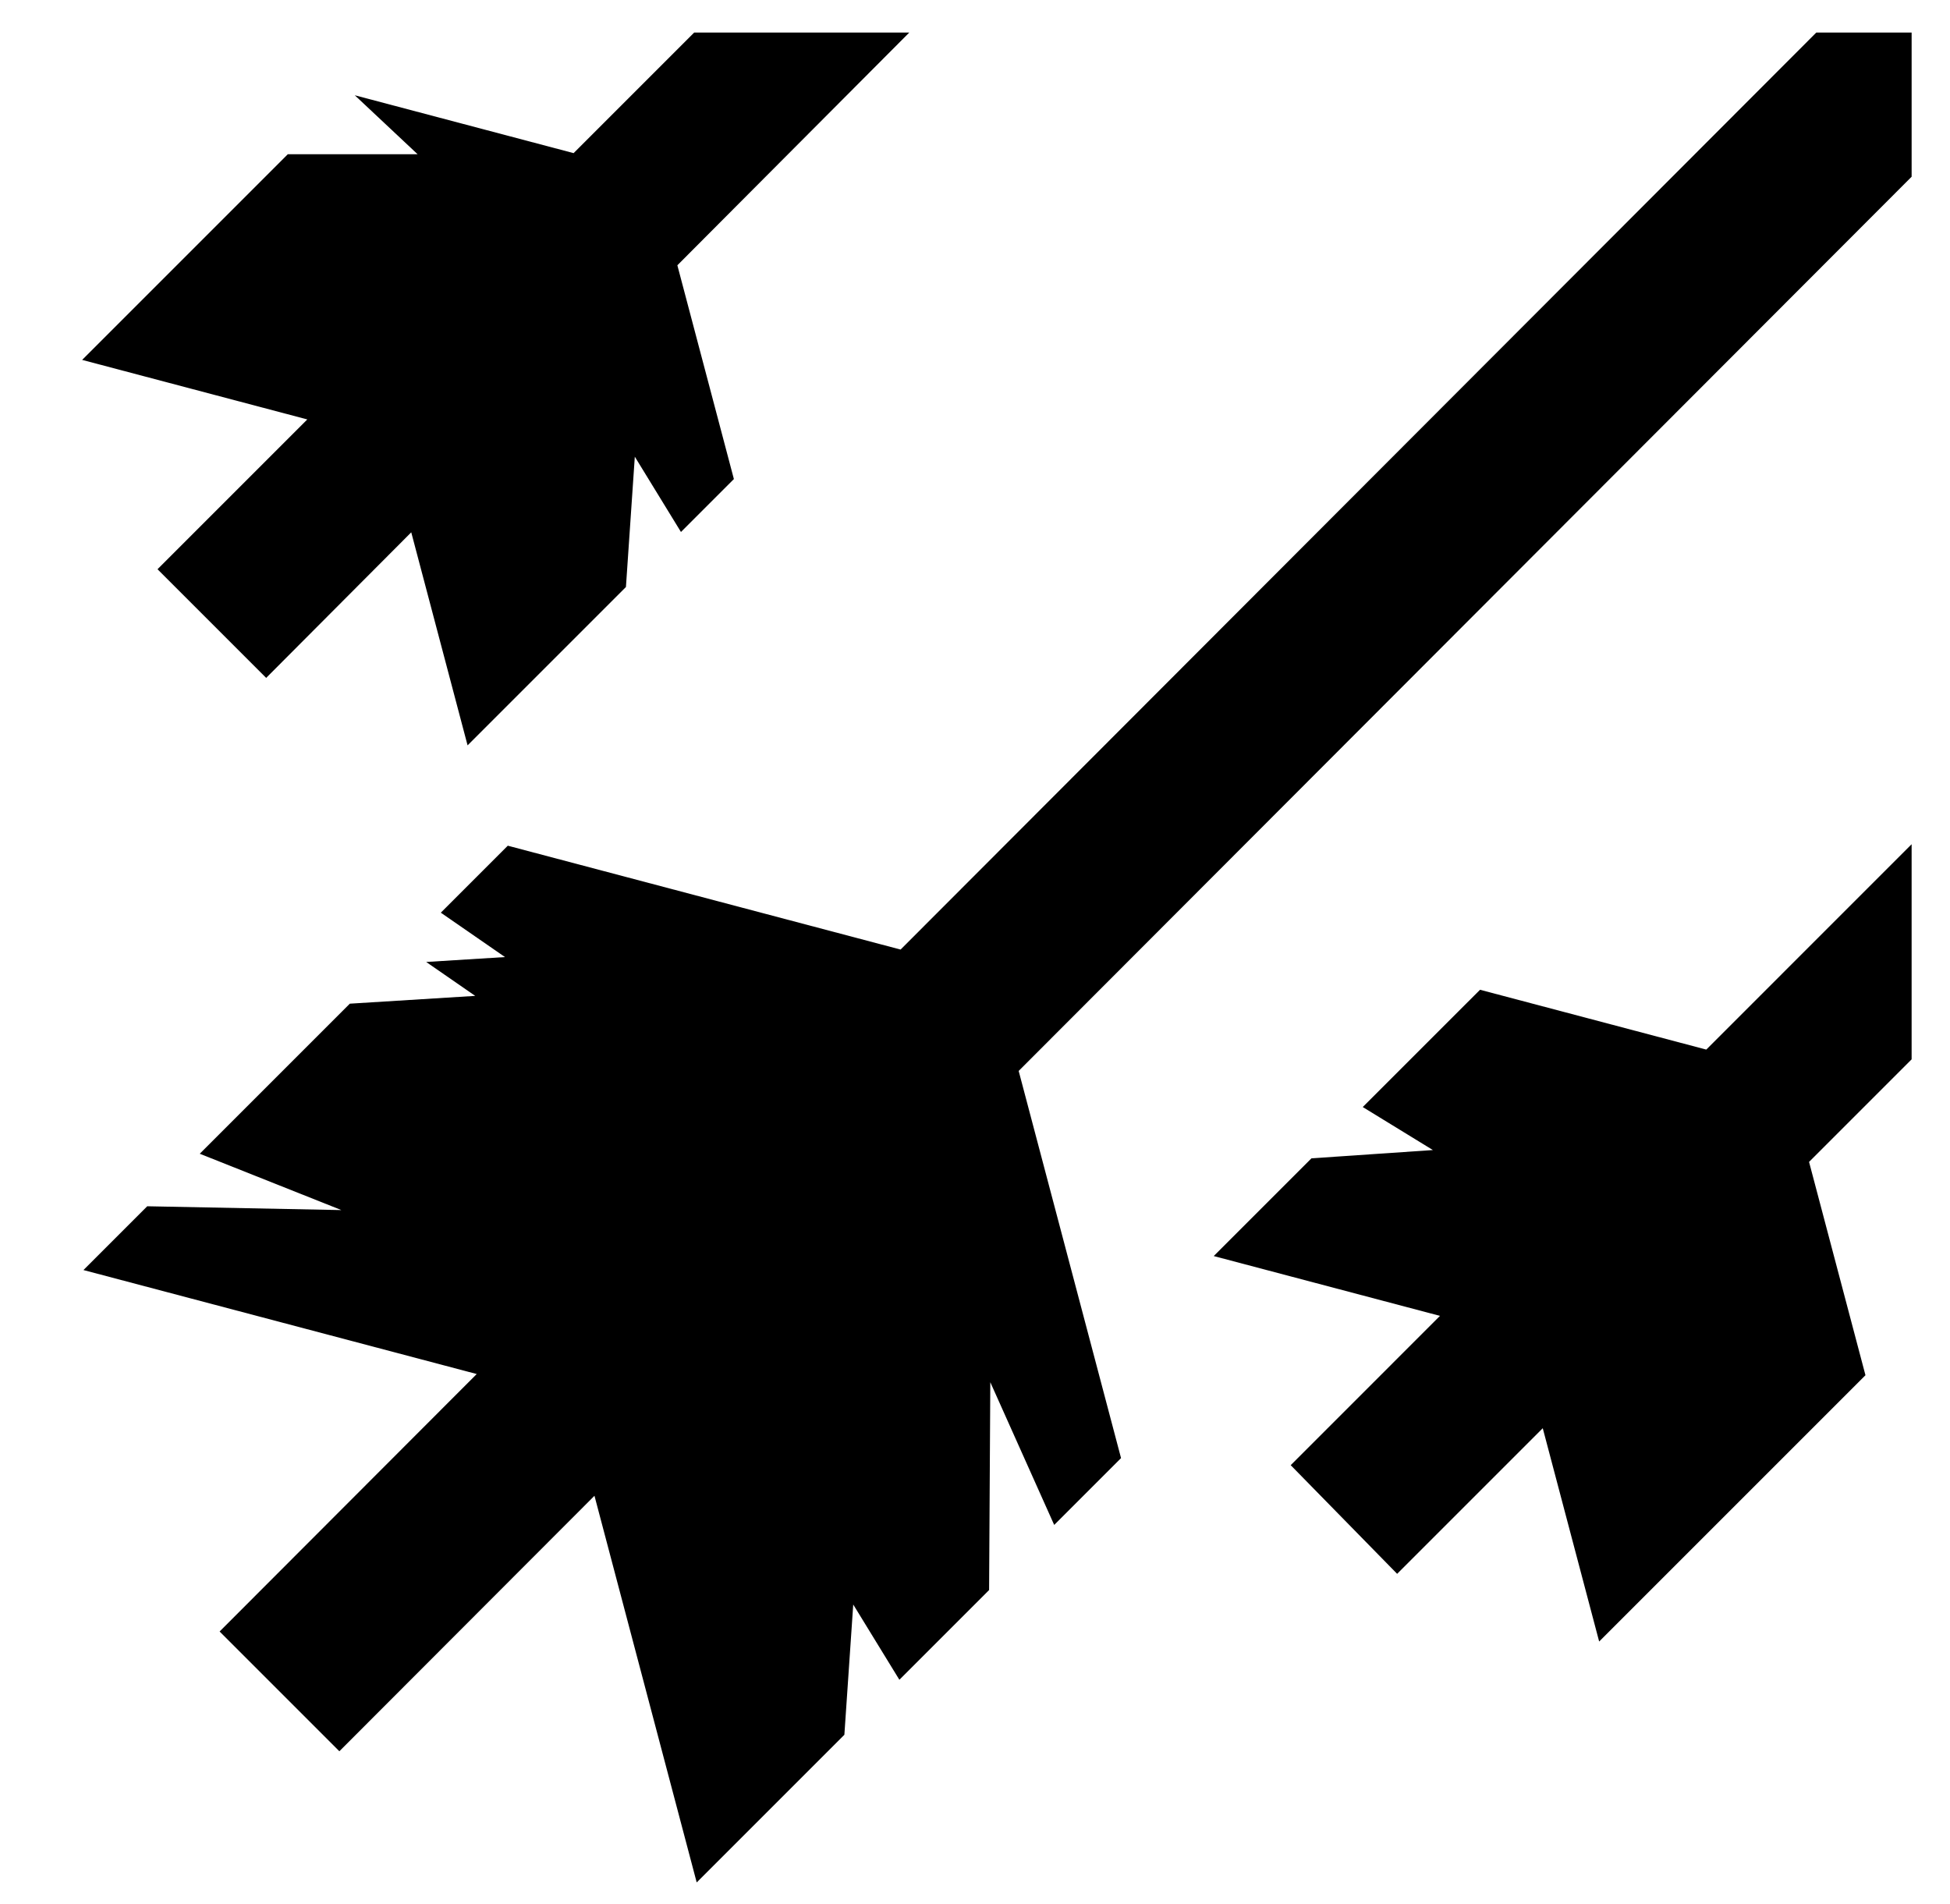 <svg xmlns="http://www.w3.org/2000/svg" viewBox="0 -64 1024 1000" style="transform: scaleY(-1);">
<path fill="currentColor" d="M534.938 498.377l53.753 203.301-35.099 35.1-33.554-74.951-0.634 109.14-47.117 47.117-24.231-39.514-4.655 68.401-77.543 77.545-53.688-203.052-133.963 134.156-62.884-62.887 135.011-135.201-206.512-54.605 33.491-33.491 101.963 2.001-74.382-29.584 78.804-78.804 65.849-4.094-25.751-17.808 41.397-2.573-33.71-23.311 35.172-35.172 206.267 54.541 480.852-481.529h50.074v75.694zM688.695 544.263l63.766-4.342-36.839-22.585 61.589-61.587 118.801 31.413 107.833-107.835v112.961l-53.859 53.86 29.619 112.016-139.843 139.841-29.619-112.011-76.464 76.465-55.898-57.065 78.391-78.393-118.804-31.413 51.327-51.327zM897.785 487.63v0zM797.43 637.914v0zM344.205 31.824v0l41.181 155.74-27.792 27.79-24.235-39.536-4.662 68.434-83.155 83.153-29.582-111.874-76.186 76.45-57.060-57.065 78.661-78.661-118.235-31.264 107.988-107.987h68.185l-33.002-30.974 114.904 30.382 63.312-63.312h112.958l-121.782 122.204z"/>
</svg>